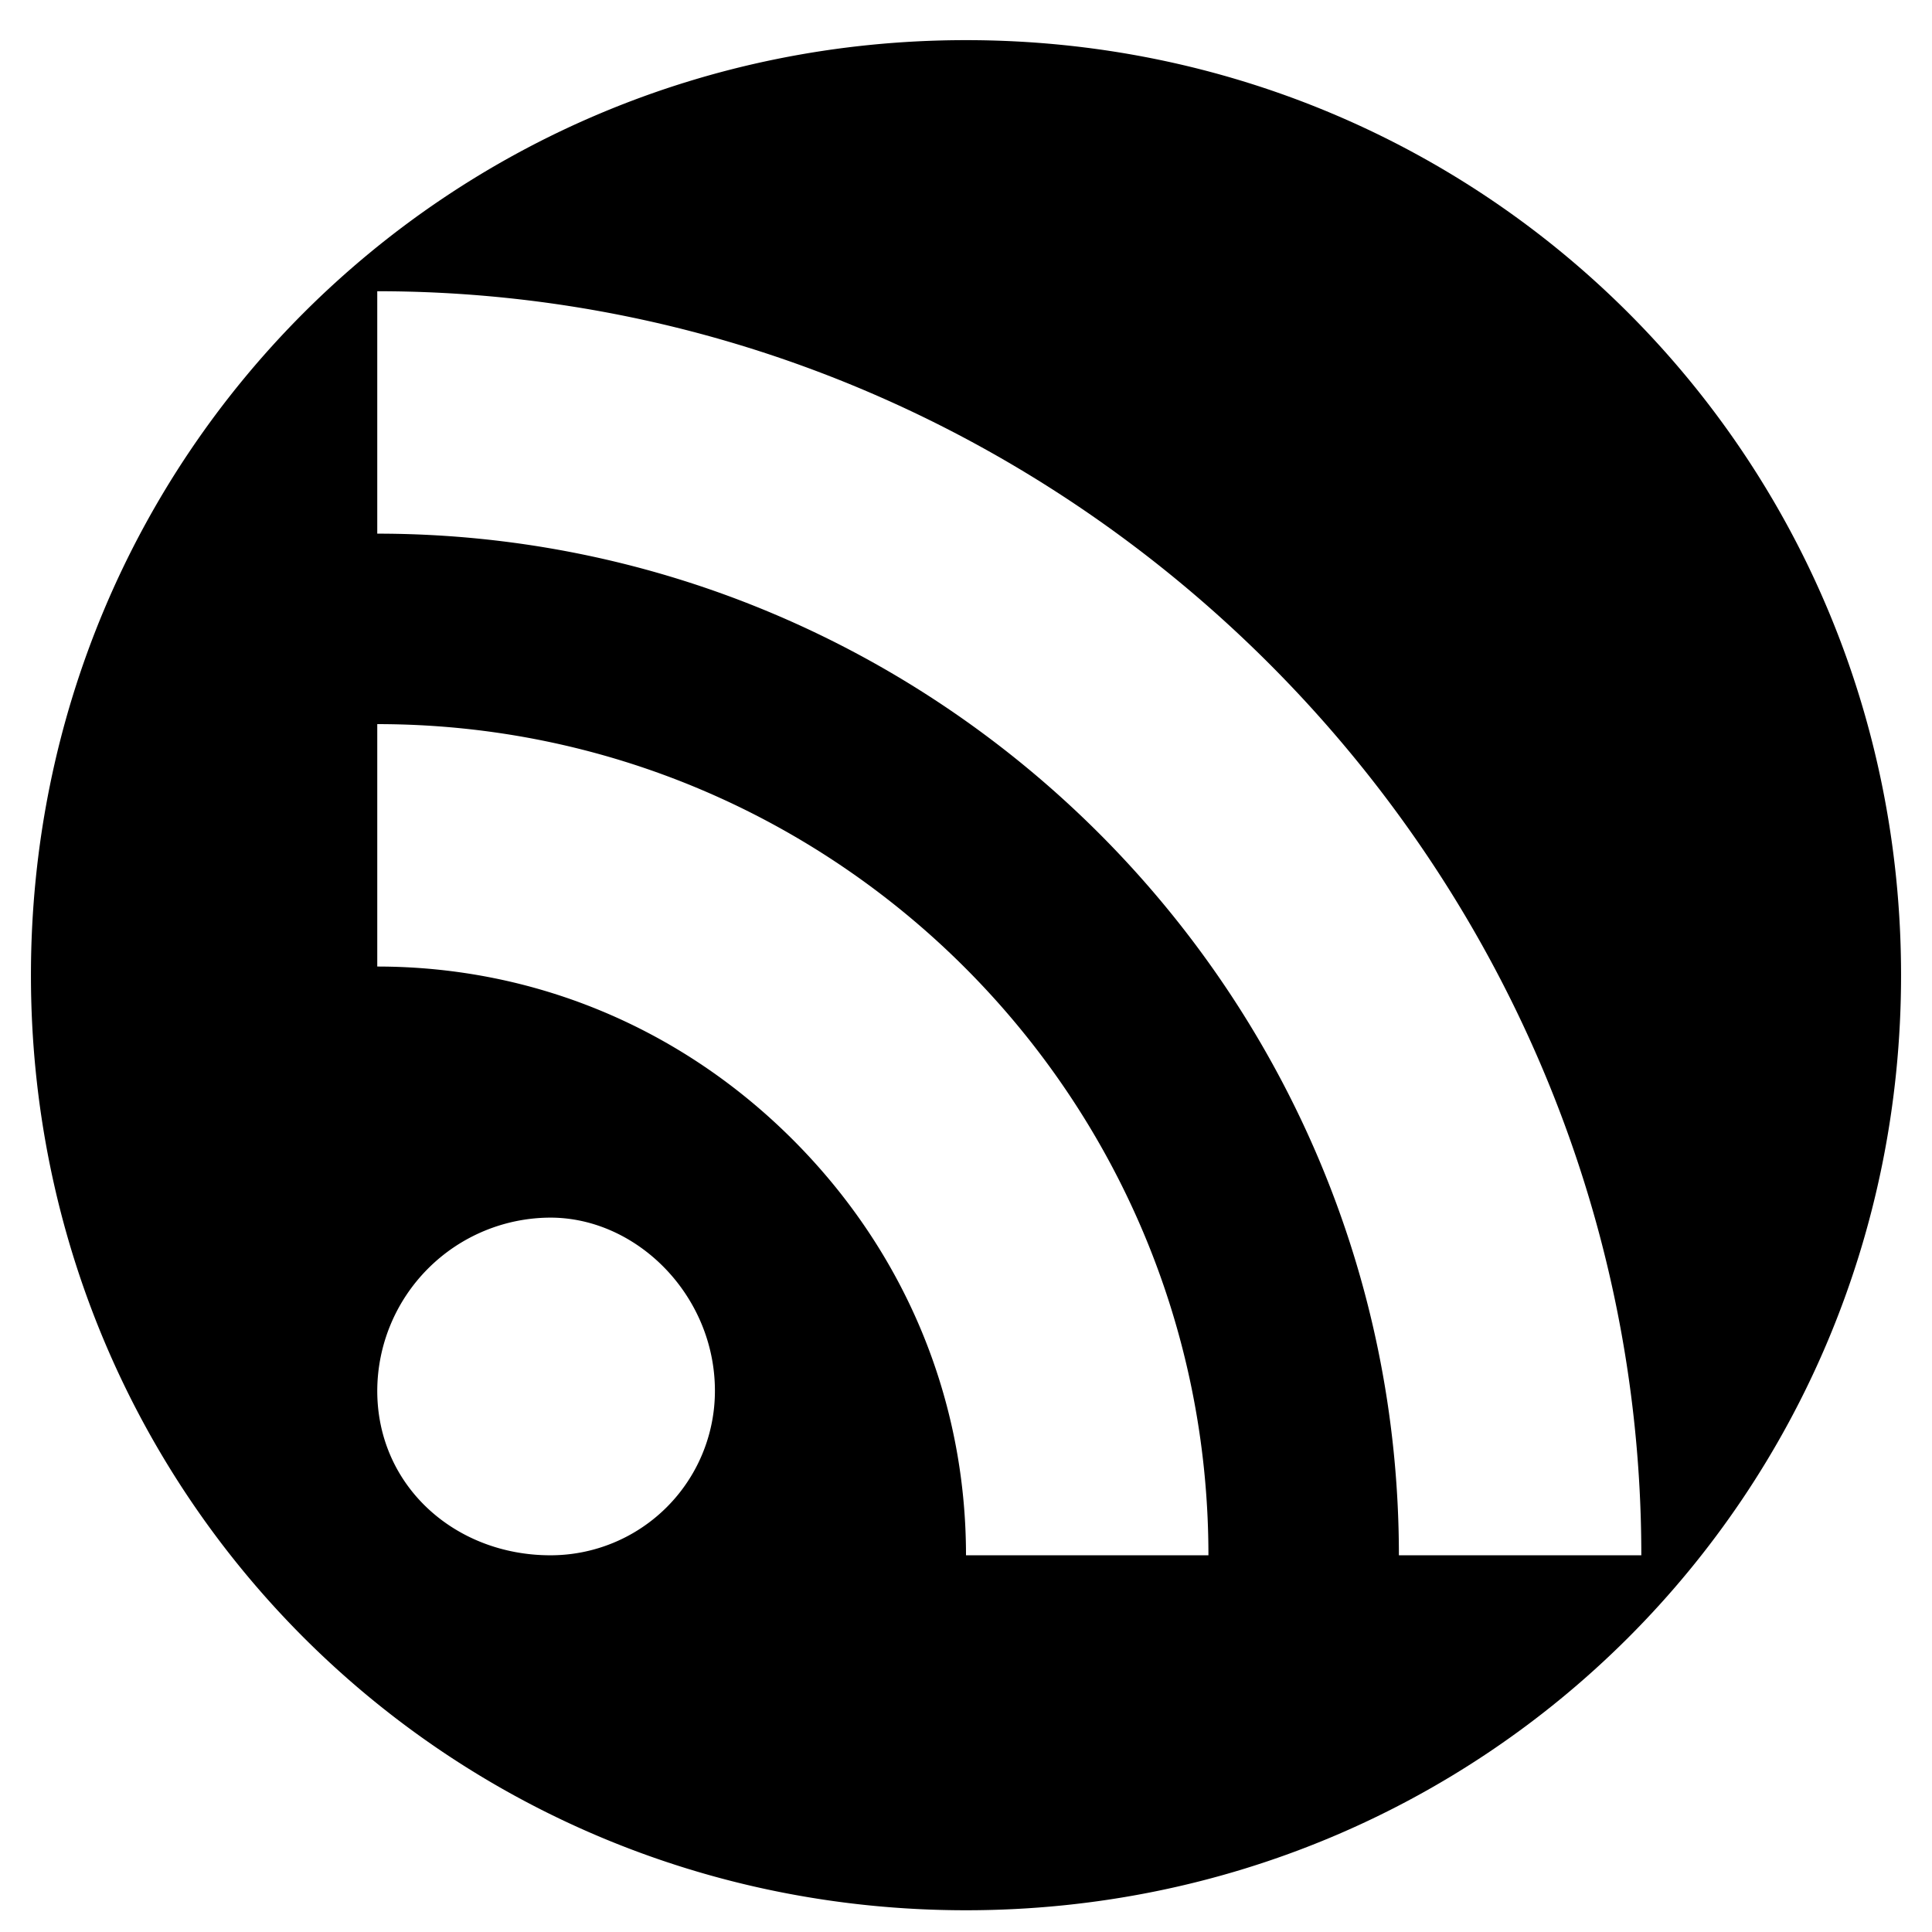 <svg id="Layer_1" height="512" viewBox="0 0 512 512" width="512" xmlns="http://www.w3.org/2000/svg" data-name="Layer 1"><path d="m256 10.638c-137.667 0-247.8 110.134-247.8 247.803 0 137.662 110.133 247.796 247.8 247.796s247.8-110.134 247.8-247.796c0-137.669-110.133-247.803-247.8-247.803zm-110.133 401.529c-25.239 0-45.889-18.355-45.889-43.593a46.02 46.02 0 0 1 45.889-45.89c22.945 0 43.594 20.645 43.594 45.89a43.564 43.564 0 0 1 -43.594 43.593zm110.133 0c0-41.303-16.061-80.309-45.889-110.134-29.828-29.832-68.833-45.89-110.133-45.89v-64.244c121.606 0 220.267 98.663 220.267 220.268zm114.722 0c0-149.14-121.606-270.744-270.744-270.744v-64.244c183.556 0 334.989 151.43 334.989 334.988z" fill-rule="evenodd"/></svg>